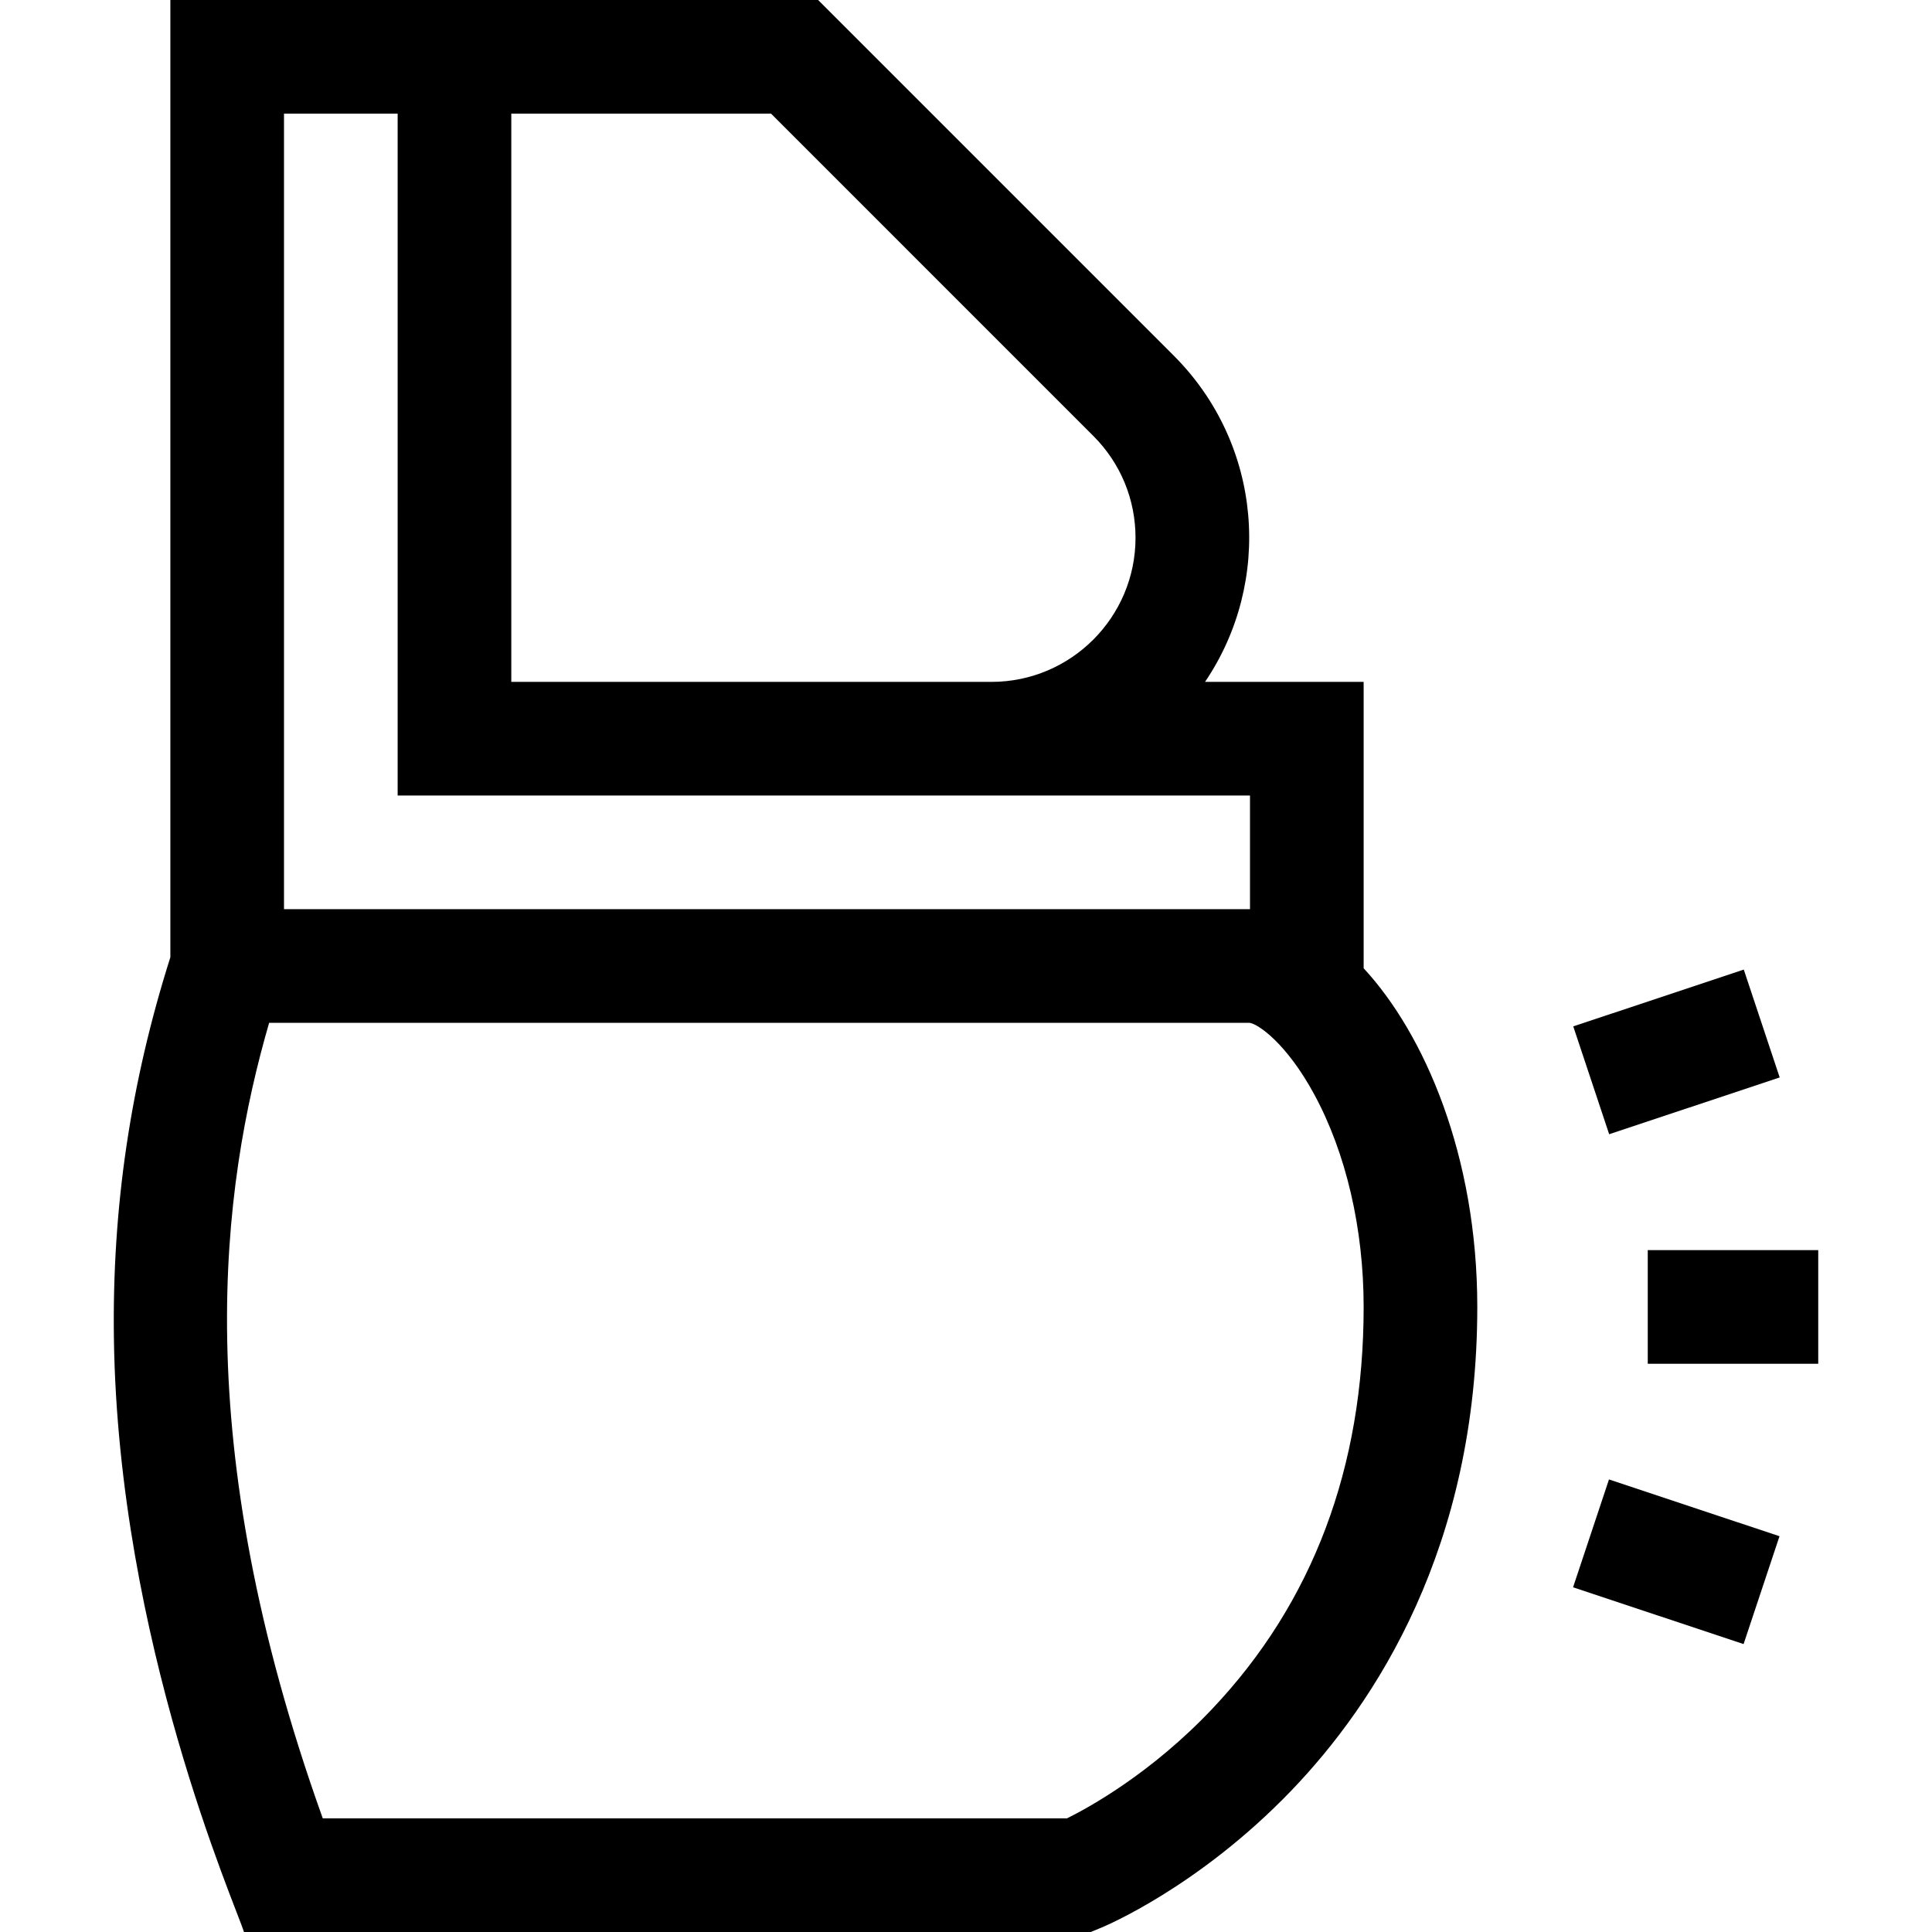 <svg id="Capa_1" enable-background="new 0 0 510 510" height="512" viewBox="0 0 510 510" width="512" xmlns="http://www.w3.org/2000/svg"><g><path d="m434.968 330h45v30h-45z"/><path d="m418.751 262.5h47.434v30h-47.434z" transform="matrix(.949 -.316 .316 .949 -65.045 154.15)"/><path d="m427.468 388.783h30v47.434h-30z" transform="matrix(.316 -.949 .949 .316 -88.785 701.818)"/><path d="m359.968 255.598v-75.598h-41.869c17.893-26.439 15.228-62.637-8.276-86.14l-93.86-93.86c-17.579 0-153.527 0-170.994 0v252.699c-10.521 33.155-15.407 66.129-14.901 100.714 1.171 79.851 32.242 149.706 34.329 156.587h223.534l2.74-1.127c1.038-.427 25.697-10.74 50.104-36.096 22.442-23.314 49.193-64.408 49.193-127.777 0-39.912-13.945-72.053-30-89.402zm-156.432-225.598 85.073 85.074c7.184 7.183 11.14 16.733 11.14 26.893 0 20.972-17.062 38.033-38.032 38.033-19.823 0-112.939 0-126.748 0v-150zm-128.567 0h30v180h224.999v30h-254.999zm245.065 421.058c-16.043 16.959-32.376 25.971-38.374 28.942h-196.457c-35.772-99.822-26.771-166.485-14.16-210h258.821c2.33.33 9.801 5.504 17.049 18.864 8.418 15.518 13.055 35.453 13.055 56.136 0 42.364-13.436 78.048-39.934 106.058z"/></g></svg>